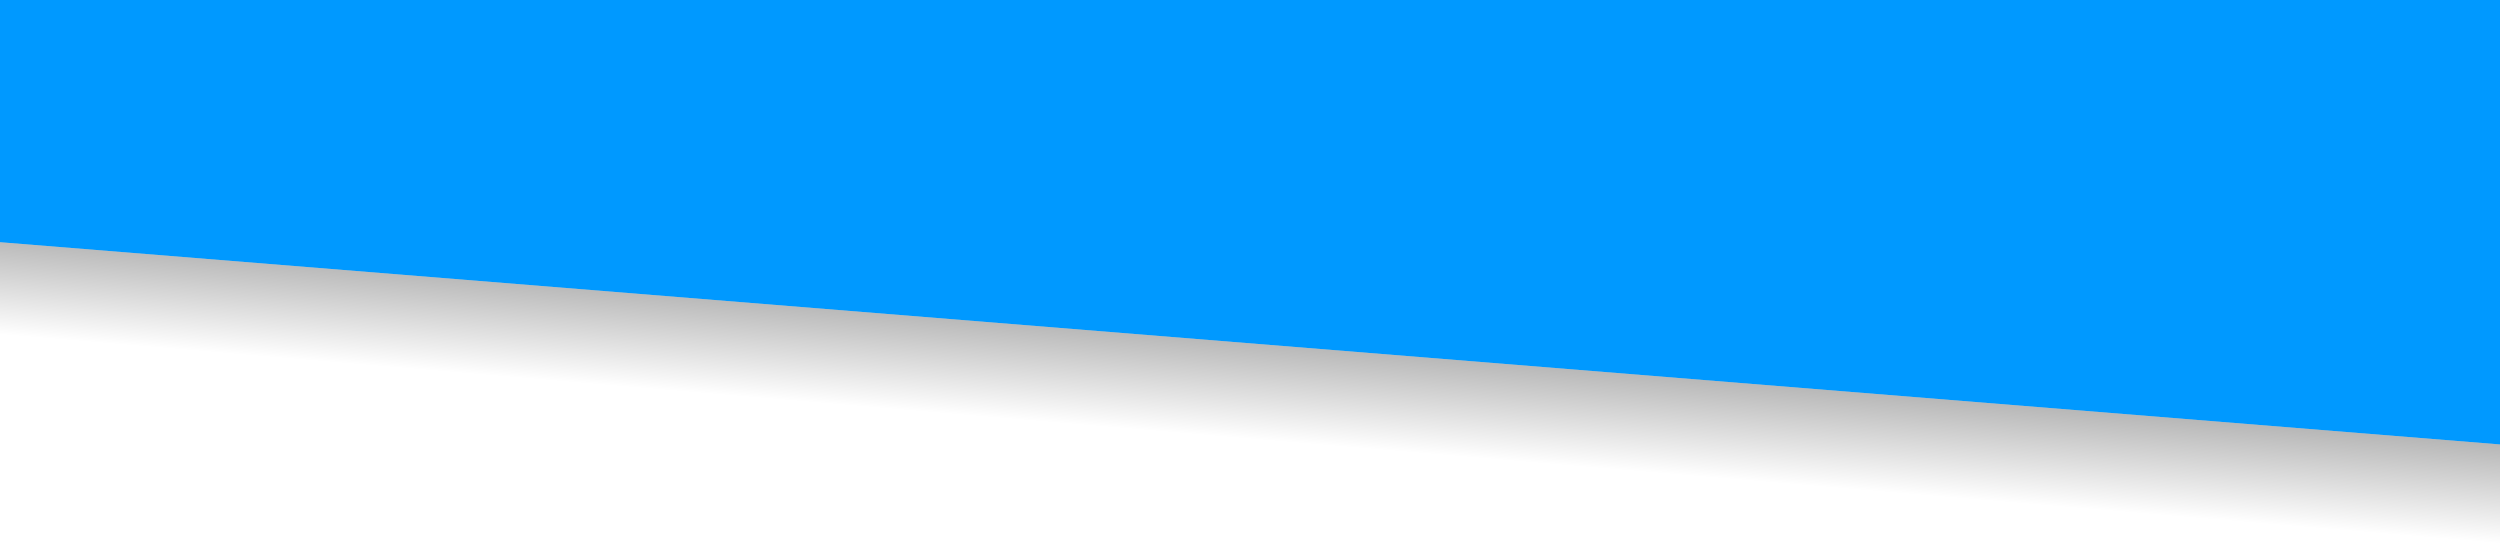 <?xml version="1.0" encoding="UTF-8" standalone="no"?>
<svg
   viewBox="0 0 1440 320"
   version="1.1"
   id="svg4"
   sodipodi:docname="wave-bottom.svg"
   inkscape:version="1.1 (c68e22c387, 2021-05-23)"
   xmlns:inkscape="http://www.inkscape.org/namespaces/inkscape"
   xmlns:sodipodi="http://sodipodi.sourceforge.net/DTD/sodipodi-0.dtd"
   xmlns:xlink="http://www.w3.org/1999/xlink"
   xmlns="http://www.w3.org/2000/svg"
   xmlns:svg="http://www.w3.org/2000/svg">
  <defs
     id="defs8">
    <linearGradient
       inkscape:collect="always"
       id="linearGradient848">
      <stop
         style="stop-color:#000000;stop-opacity:1"
         offset="0"
         id="stop844" />
      <stop
         style="stop-color:#000000;stop-opacity:0"
         offset="1"
         id="stop846" />
    </linearGradient>
    <linearGradient
       inkscape:collect="always"
       xlink:href="#linearGradient848"
       id="linearGradient850"
       x1="766.189"
       y1="55.926"
       x2="749.517"
       y2="255.373"
       gradientUnits="userSpaceOnUse" />
  </defs>
  <sodipodi:namedview
     id="namedview6"
     pagecolor="#ffffff"
     bordercolor="#666666"
     borderopacity="1.0"
     inkscape:pageshadow="2"
     inkscape:pageopacity="0.0"
     inkscape:pagecheckerboard="0"
     showgrid="false"
     inkscape:zoom="0.71250829"
     inkscape:cx="625.95763"
     inkscape:cy="479.99442"
     inkscape:window-width="1920"
     inkscape:window-height="974"
     inkscape:window-x="-11"
     inkscape:window-y="-11"
     inkscape:window-maximized="1"
     inkscape:current-layer="svg4" />
  <path
     fill="#0099ff"
     fill-opacity="1"
     d="M 0,139.508 1440,256 V 0 H 0 Z"
     id="path2"
     sodipodi:nodetypes="ccccc" />
  <path
     id="path821"
     style="fill:url(#linearGradient850);fill-opacity:1"
     d="M 0 139.508 L 0 320.561 L 1440 320.561 L 1440 256 L 0 139.508 z " />
</svg>

